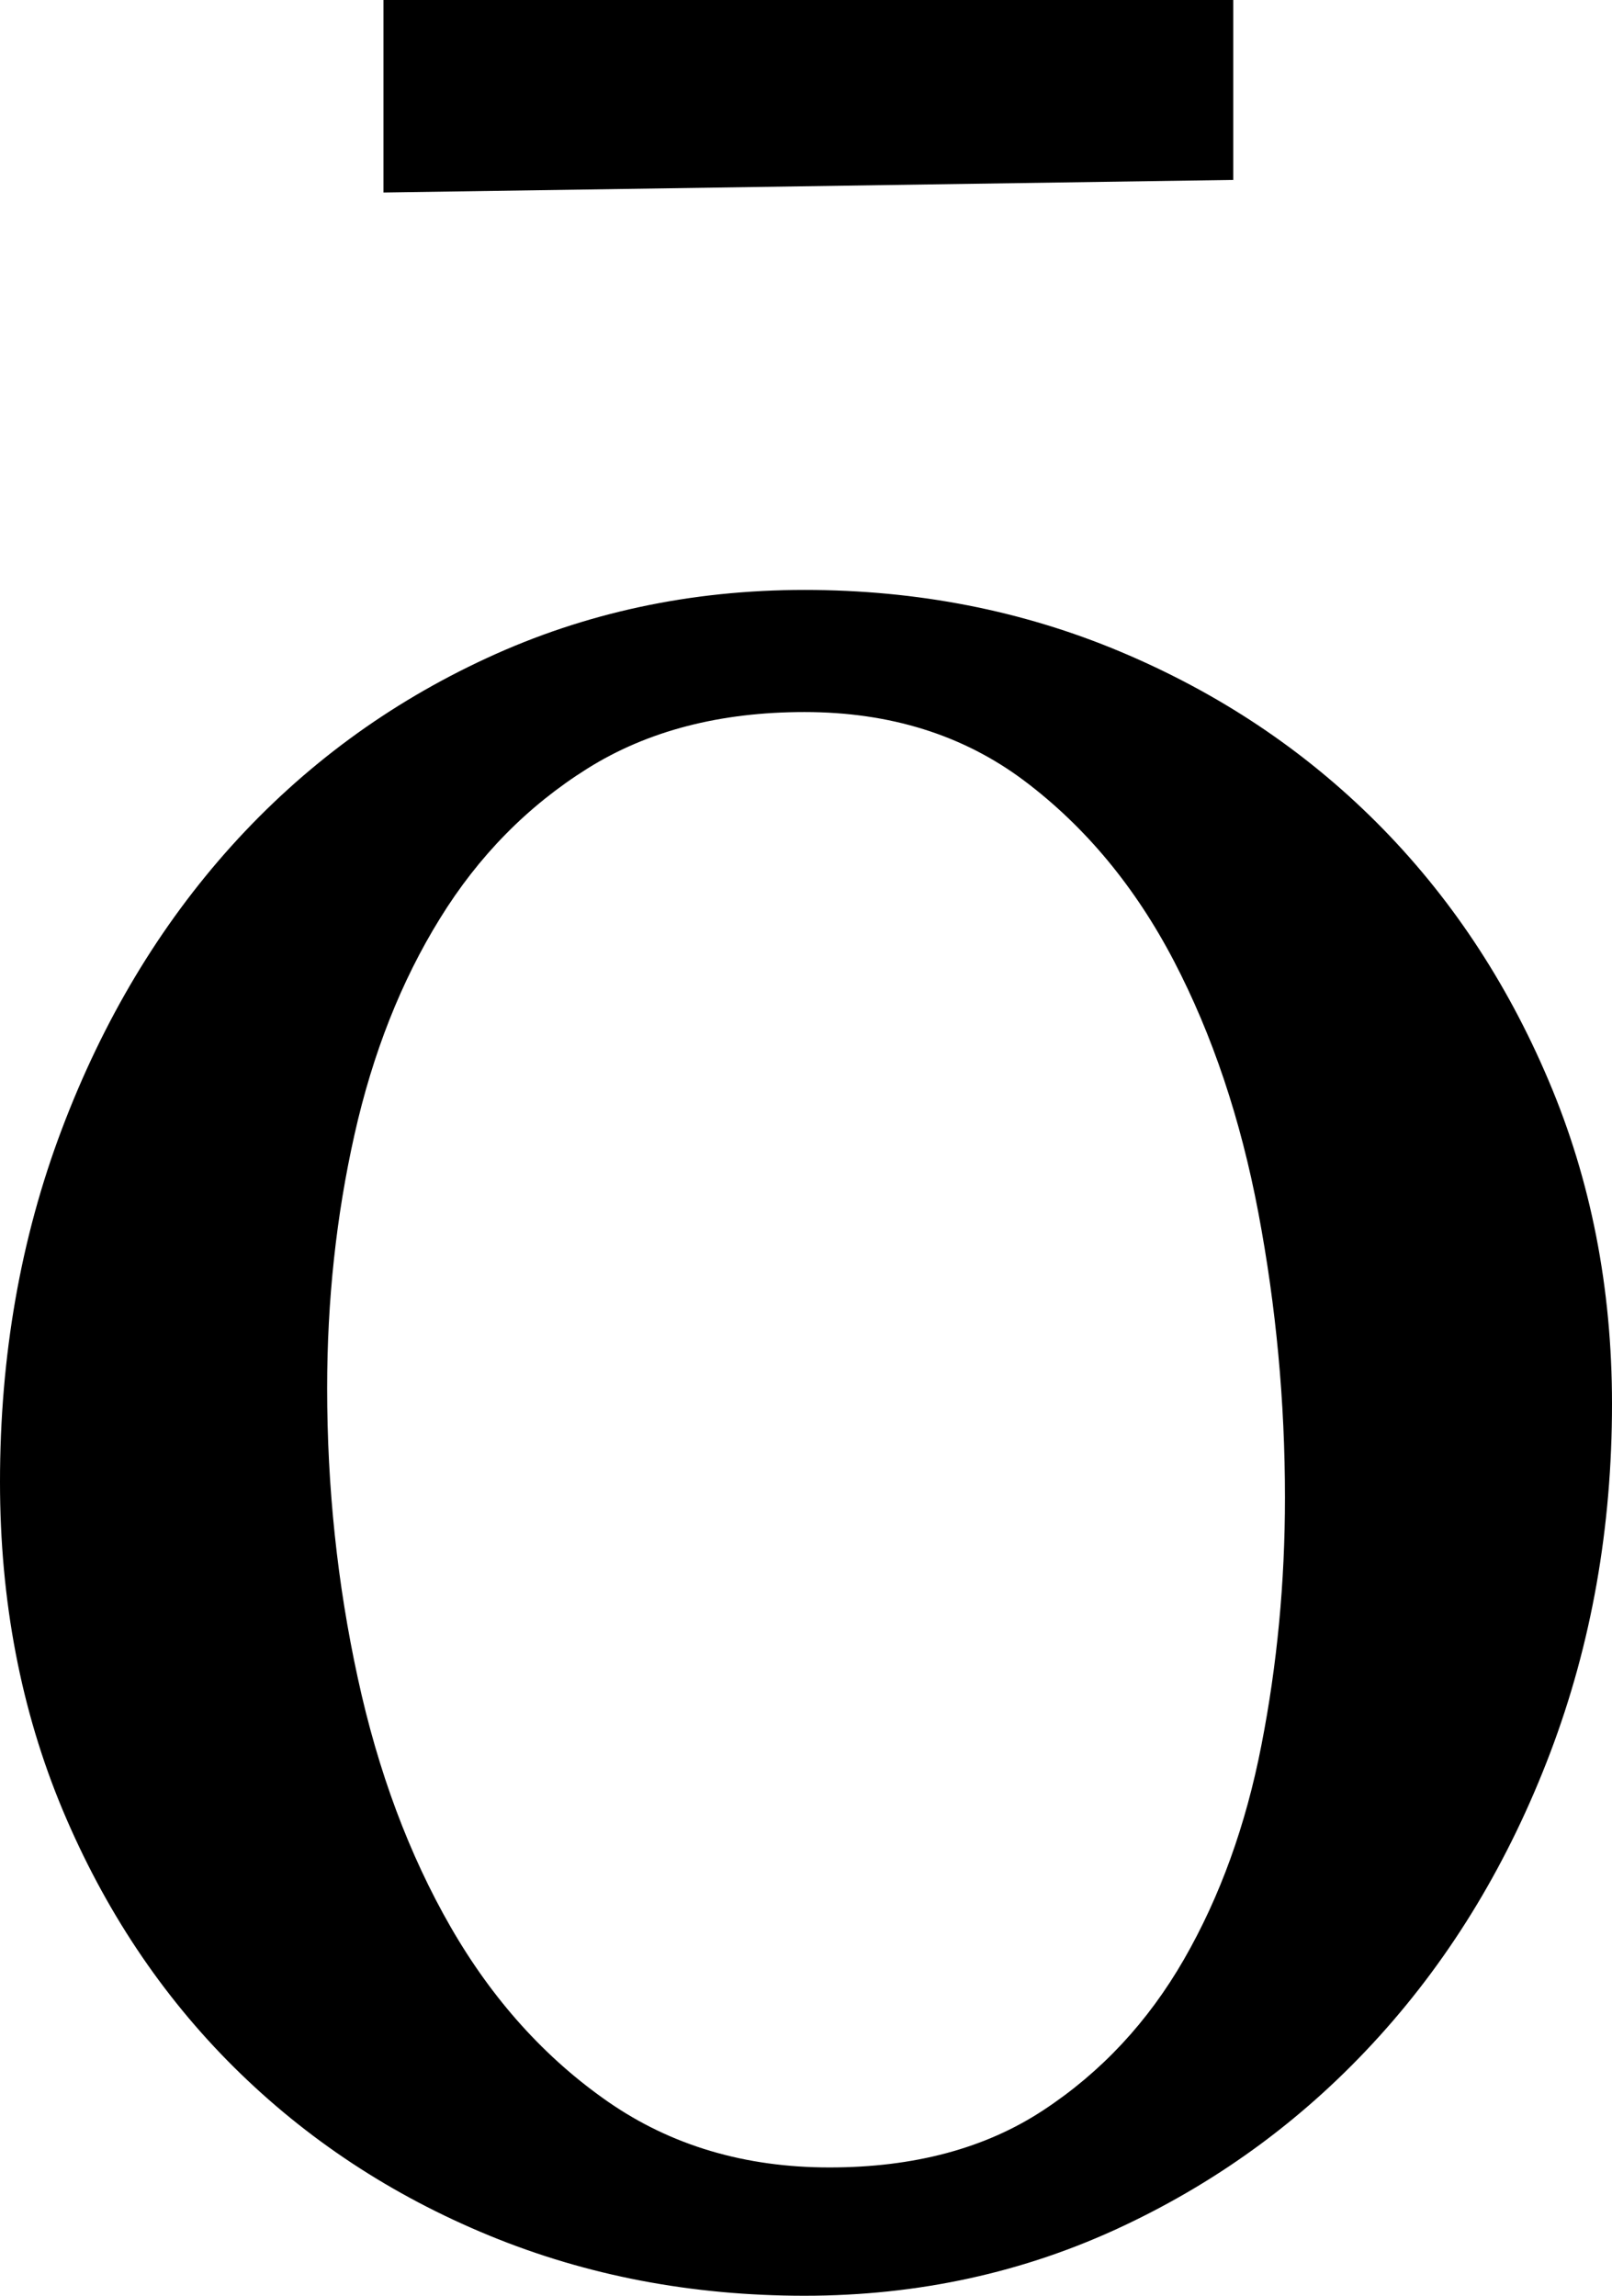 <svg width="15.088" height="21.489" viewBox="1.23 -42.495 15.088 21.489" xmlns="http://www.w3.org/2000/svg"><path d="M8.76 -35.83C7.969 -35.83 7.292 -35.654 6.731 -35.303C6.169 -34.951 5.708 -34.482 5.347 -33.896C4.985 -33.311 4.719 -32.637 4.548 -31.875C4.377 -31.113 4.292 -30.322 4.292 -29.502C4.292 -28.574 4.387 -27.671 4.578 -26.792C4.768 -25.913 5.059 -25.134 5.449 -24.456C5.84 -23.777 6.331 -23.232 6.921 -22.822C7.512 -22.412 8.203 -22.207 8.994 -22.207C9.785 -22.207 10.452 -22.385 10.994 -22.742C11.536 -23.098 11.975 -23.569 12.312 -24.155C12.649 -24.741 12.891 -25.41 13.037 -26.162C13.184 -26.914 13.257 -27.686 13.257 -28.477C13.257 -29.375 13.174 -30.264 13.008 -31.143C12.842 -32.021 12.578 -32.808 12.217 -33.501C11.855 -34.194 11.389 -34.756 10.818 -35.186C10.247 -35.615 9.561 -35.83 8.76 -35.83ZM8.76 -36.973C9.814 -36.973 10.801 -36.78 11.719 -36.394C12.637 -36.008 13.435 -35.476 14.114 -34.797C14.792 -34.119 15.33 -33.313 15.725 -32.38C16.121 -31.448 16.318 -30.439 16.318 -29.355C16.318 -28.193 16.125 -27.104 15.74 -26.089C15.354 -25.073 14.822 -24.189 14.143 -23.438C13.464 -22.686 12.664 -22.092 11.741 -21.658C10.818 -21.223 9.824 -21.006 8.76 -21.006C7.705 -21.006 6.721 -21.194 5.808 -21.57C4.895 -21.946 4.099 -22.471 3.42 -23.145C2.742 -23.818 2.207 -24.622 1.816 -25.554C1.426 -26.487 1.23 -27.51 1.23 -28.623C1.23 -29.805 1.423 -30.906 1.809 -31.926C2.195 -32.947 2.725 -33.831 3.398 -34.578C4.072 -35.325 4.868 -35.911 5.786 -36.335C6.704 -36.76 7.695 -36.973 8.76 -36.973ZM4.819 -42.495L12.773 -42.495L12.773 -40.811L4.819 -40.693ZM4.819 -42.495"></path></svg>